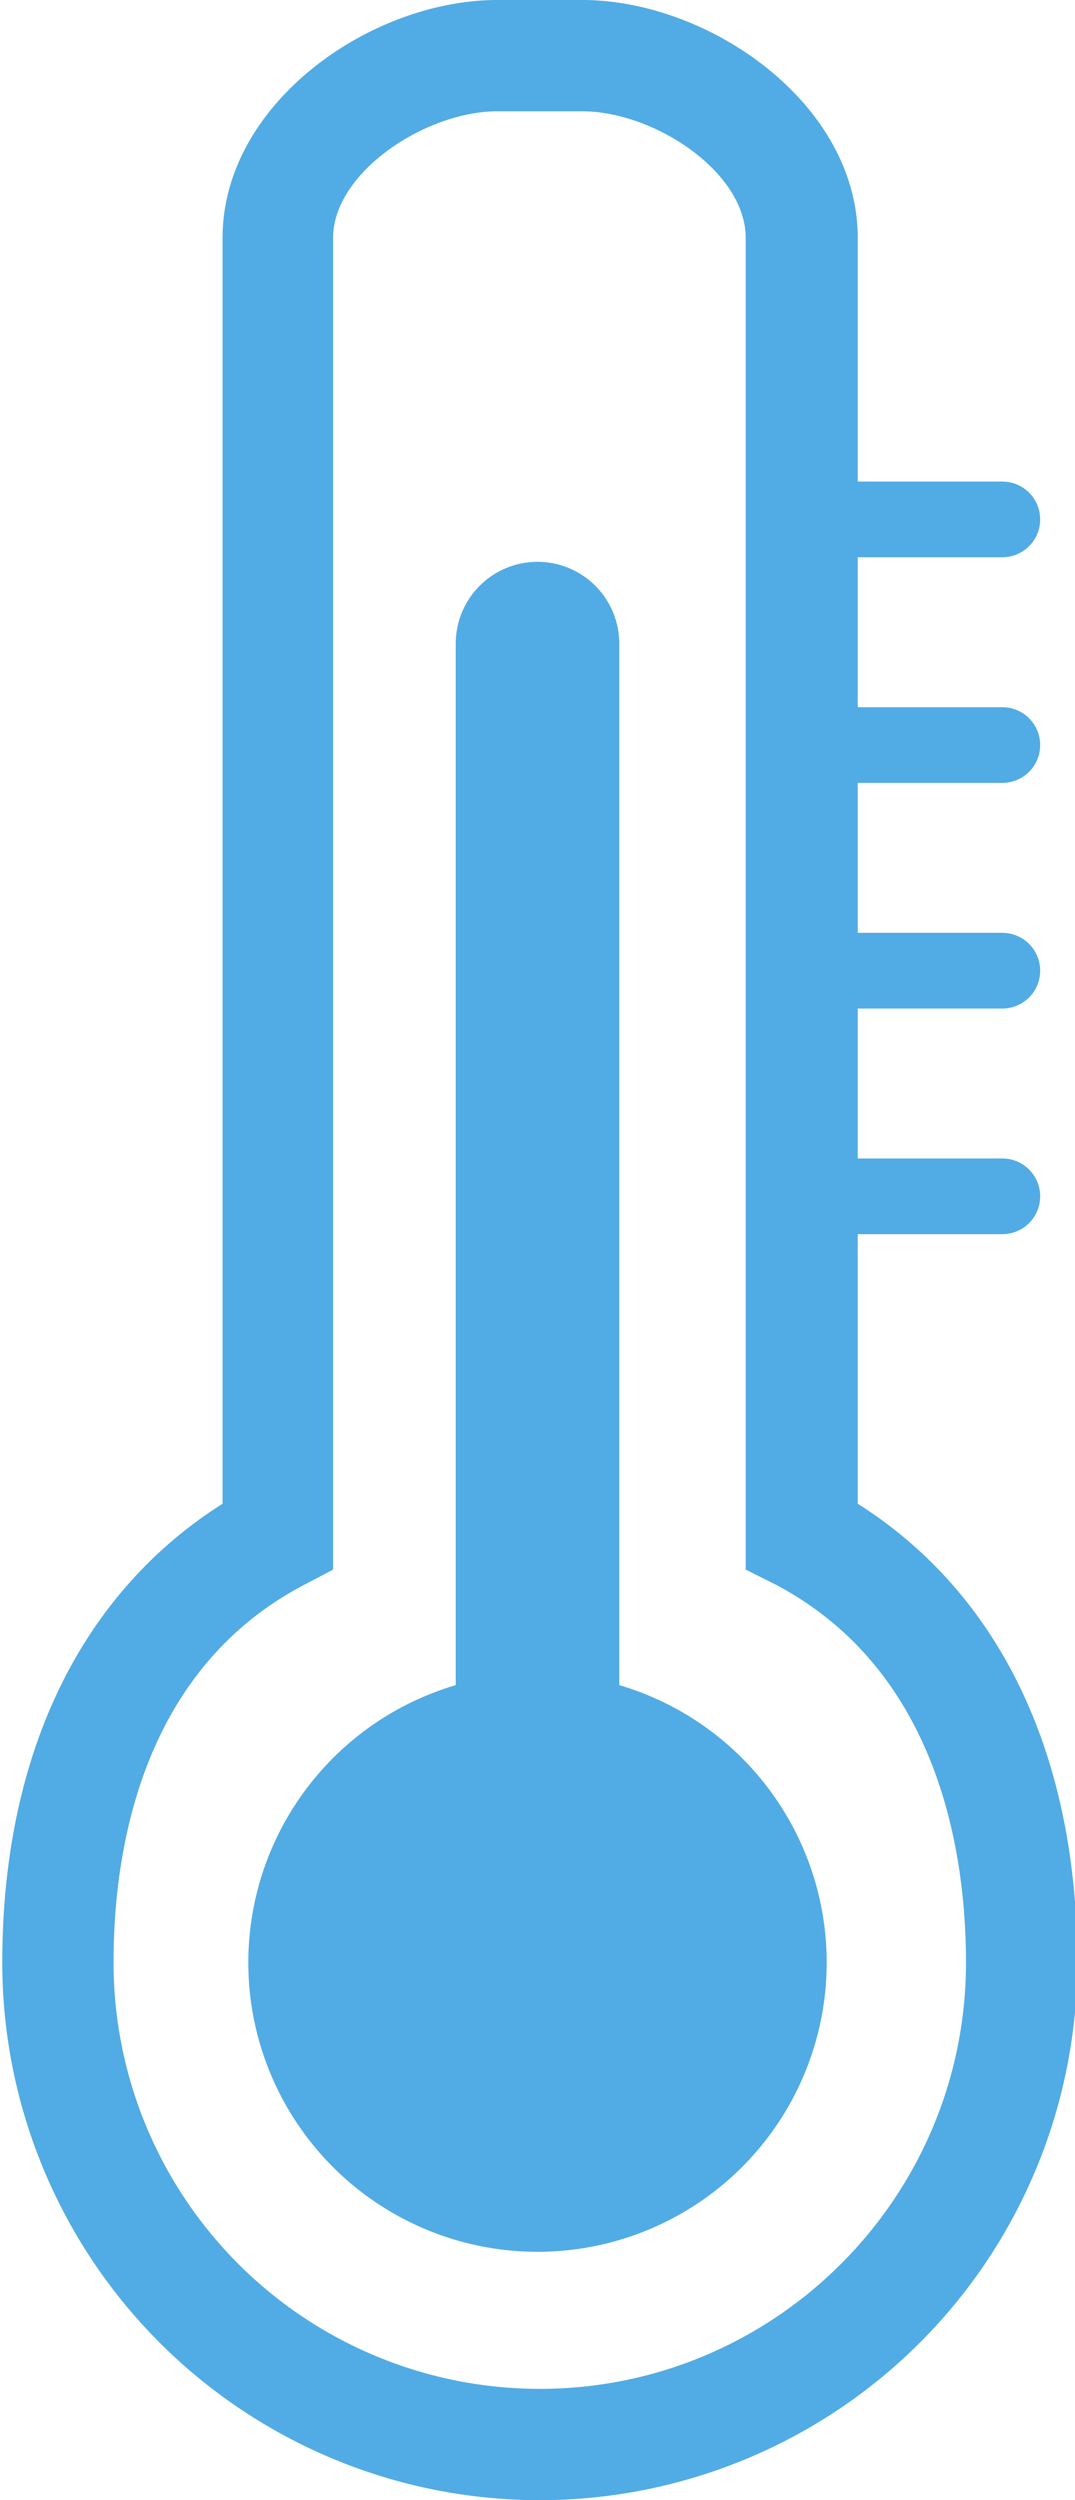 <svg
    xmlns="http://www.w3.org/2000/svg"
    viewBox="-0.71 -1.651 1.42 3.302"
    >

    <path 
        fill="#51abe4" 
        d="
            m +0.003, +1.504
            a +0.563, +0.563, +0.000,  0, 1,  -0.563, -0.564
            c +0.000, -0.137, +0.032, -0.383, +0.252, -0.498
            l +0.038, -0.020
            v -1.759
            c +0.000, -0.086, +0.122, -0.167, +0.217, -0.167
            h +0.112
            c +0.095, +0.000, +0.216, +0.080, +0.216, +0.167
            v +1.759
            l +0.040, +0.020
            c +0.219, +0.116, +0.251, +0.362, +0.251, +0.499
            c +0.000, +0.310, -0.252, +0.563, -0.563, +0.563
            m +0.420, -1.169
            v -1.672
            c +0.000, -0.177, -0.196, -0.314, -0.364, -0.314
            h -0.112
            c -0.168, +0.000, -0.363, +0.137, -0.363, +0.314
            v +1.672
            c -0.188, +0.119, -0.291, +0.332, -0.291, +0.606
            a +0.710, +0.710, +0.000,  0, 0,  +1.420, +0.000
            c +0.000, -0.274, -0.102, -0.487, -0.290, -0.606
          "
    />

    <circle cy="0.941" r="0.382" fill="#51abe4"/>

    <line x1="+0.000" x2="0.000" y1="-0.801" y2="+0.787" stroke="#51abe4" stroke-linecap="round" stroke-width=".216"/>
    <line x1="+0.341" x2="0.614" y1="-0.965" y2="-0.965" stroke="#51abe4" stroke-linecap="round" stroke-width=".1"/>
    <line x1="+0.341" x2="0.614" y1="-0.667" y2="-0.667" stroke="#51abe4" stroke-linecap="round" stroke-width=".1"/>
    <line x1="+0.341" x2="0.614" y1="-0.369" y2="-0.369" stroke="#51abe4" stroke-linecap="round" stroke-width=".1"/>
    <line x1="+0.341" x2="0.614" y1="-0.071" y2="-0.071" stroke="#51abe4" stroke-linecap="round" stroke-width=".1"/>
</svg>